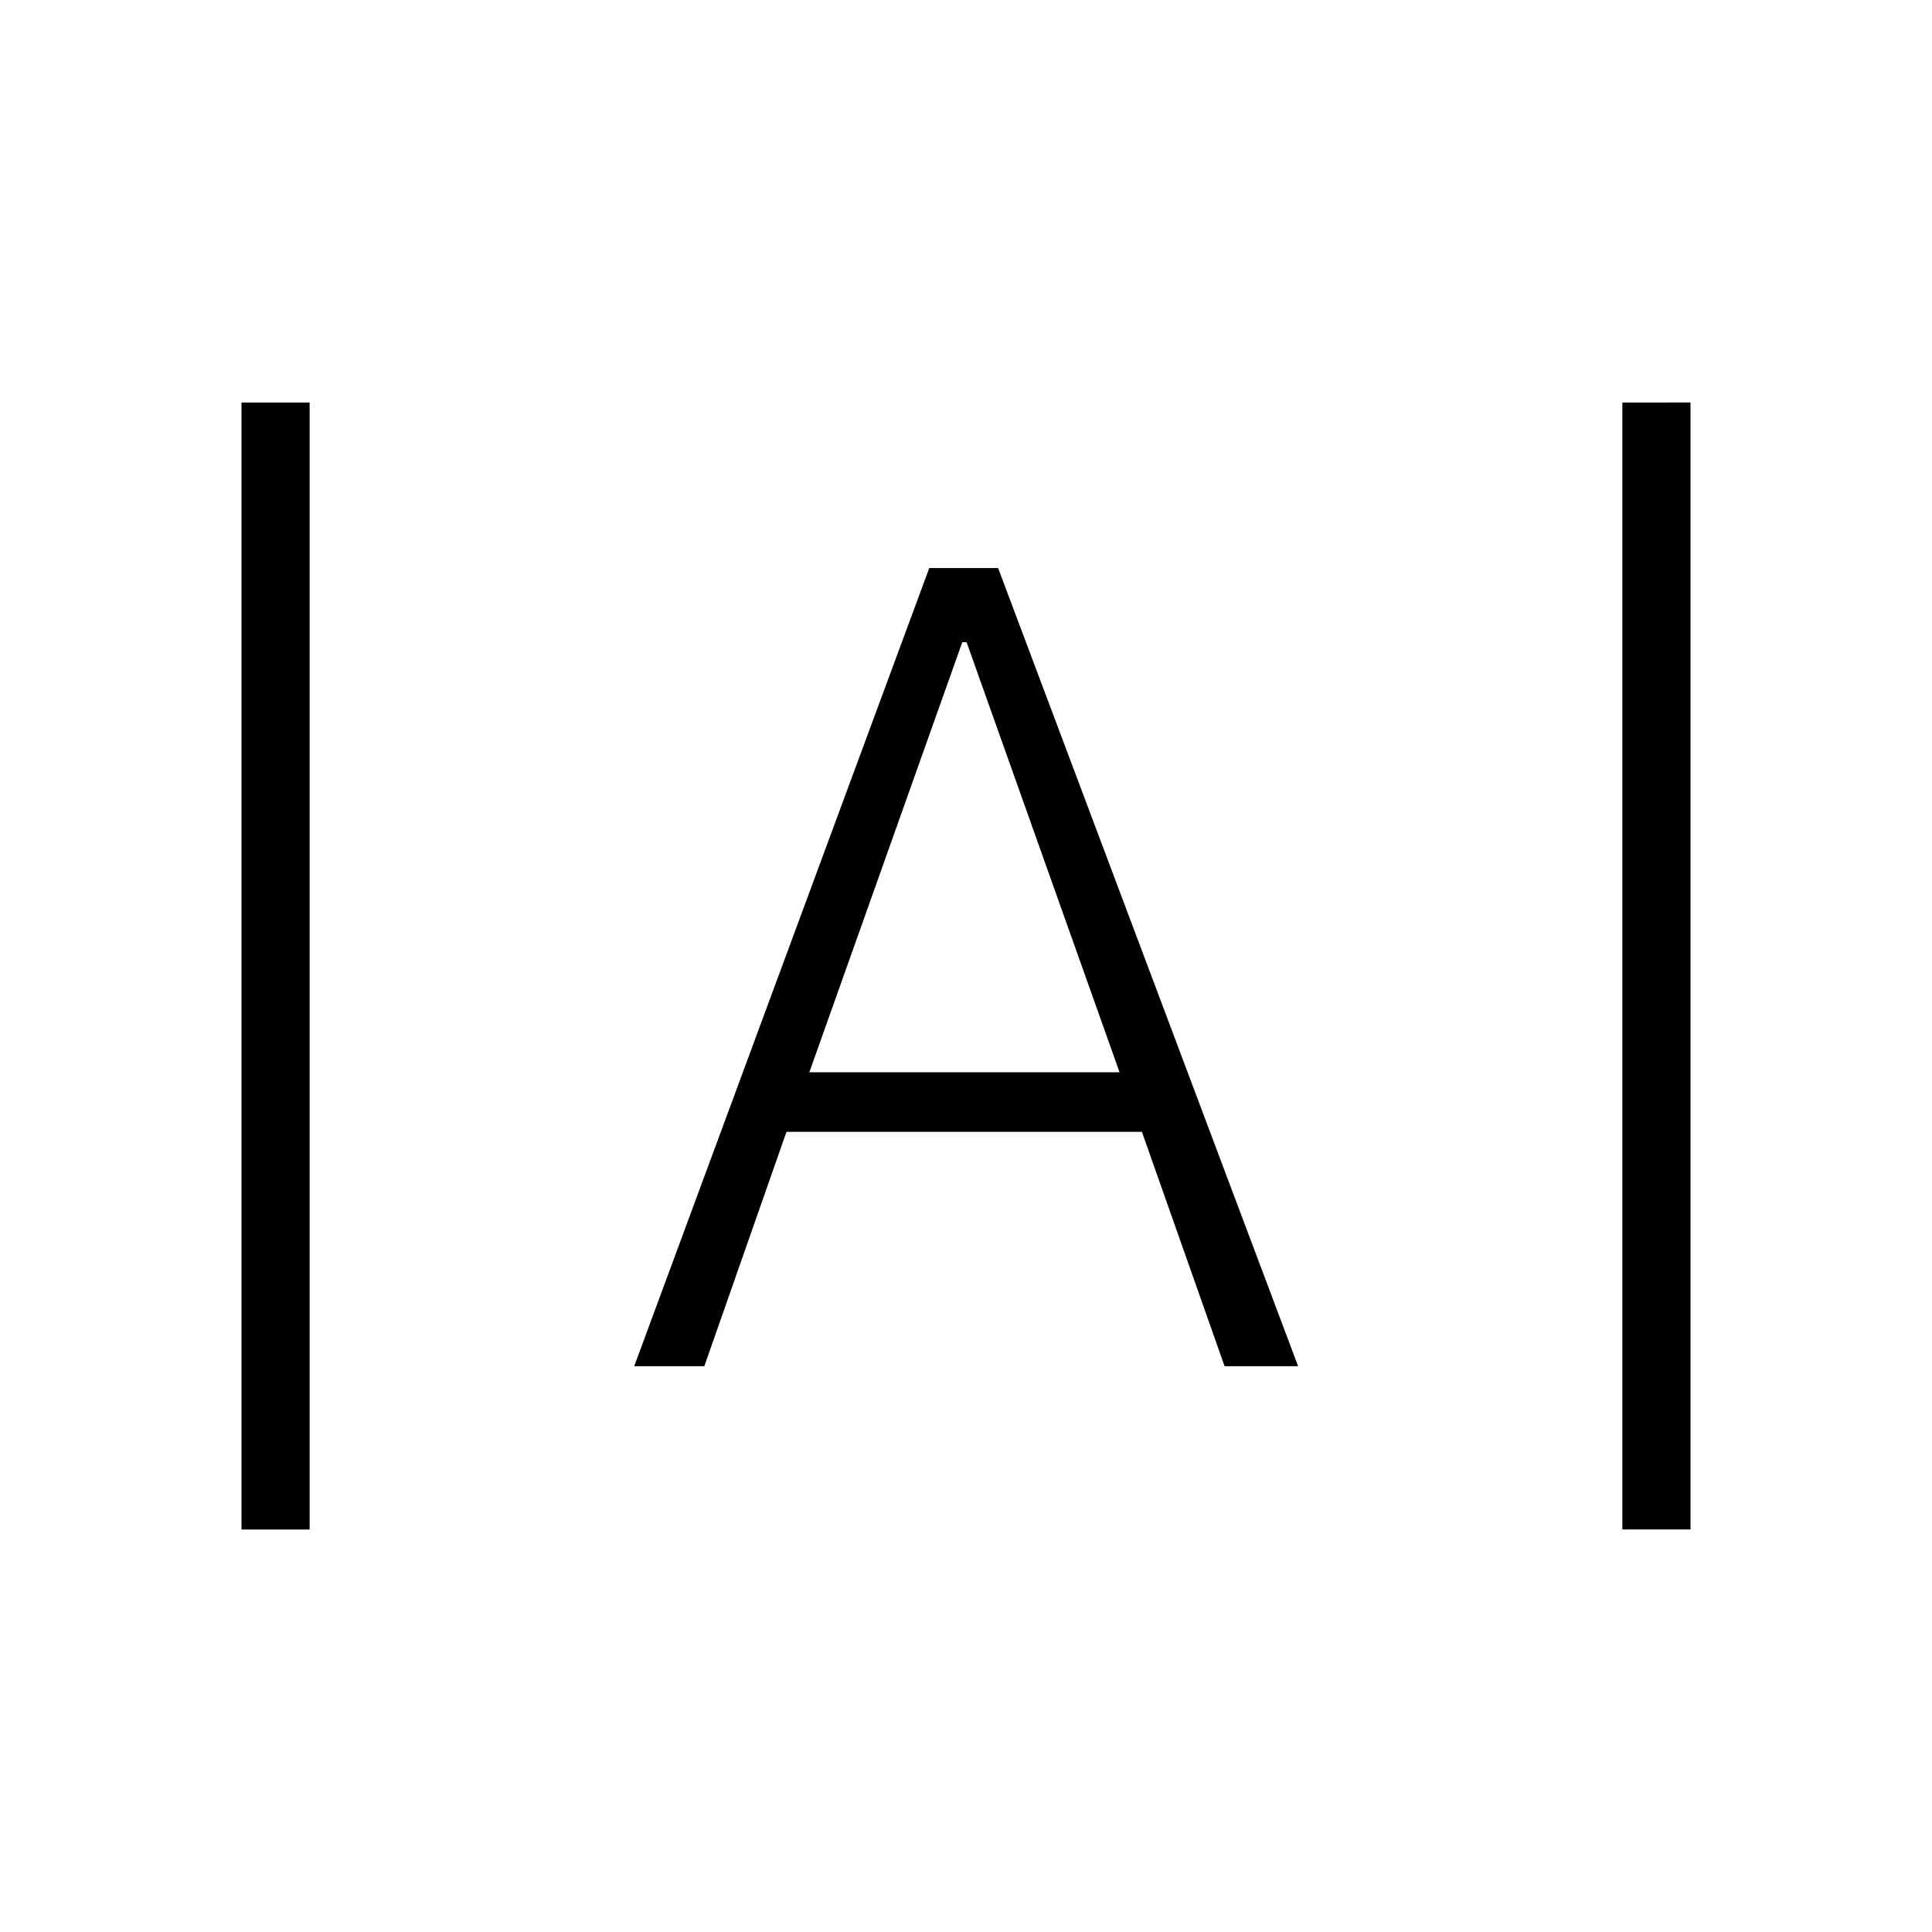 <svg xmlns="http://www.w3.org/2000/svg" height="40" viewBox="0 -960 960 960" width="40"><path d="M120-200v-560h33.85v560H120Zm686.15 0v-560H840v560h-33.85Zm-491.02-81.13 146.61-396.61h34.21l149.08 396.61h-36.54l-41.08-116.46H390.79l-40.82 116.46h-34.84Zm87.02-146.05h154.16l-76-213.69h-2.16l-76 213.69Z"/></svg>